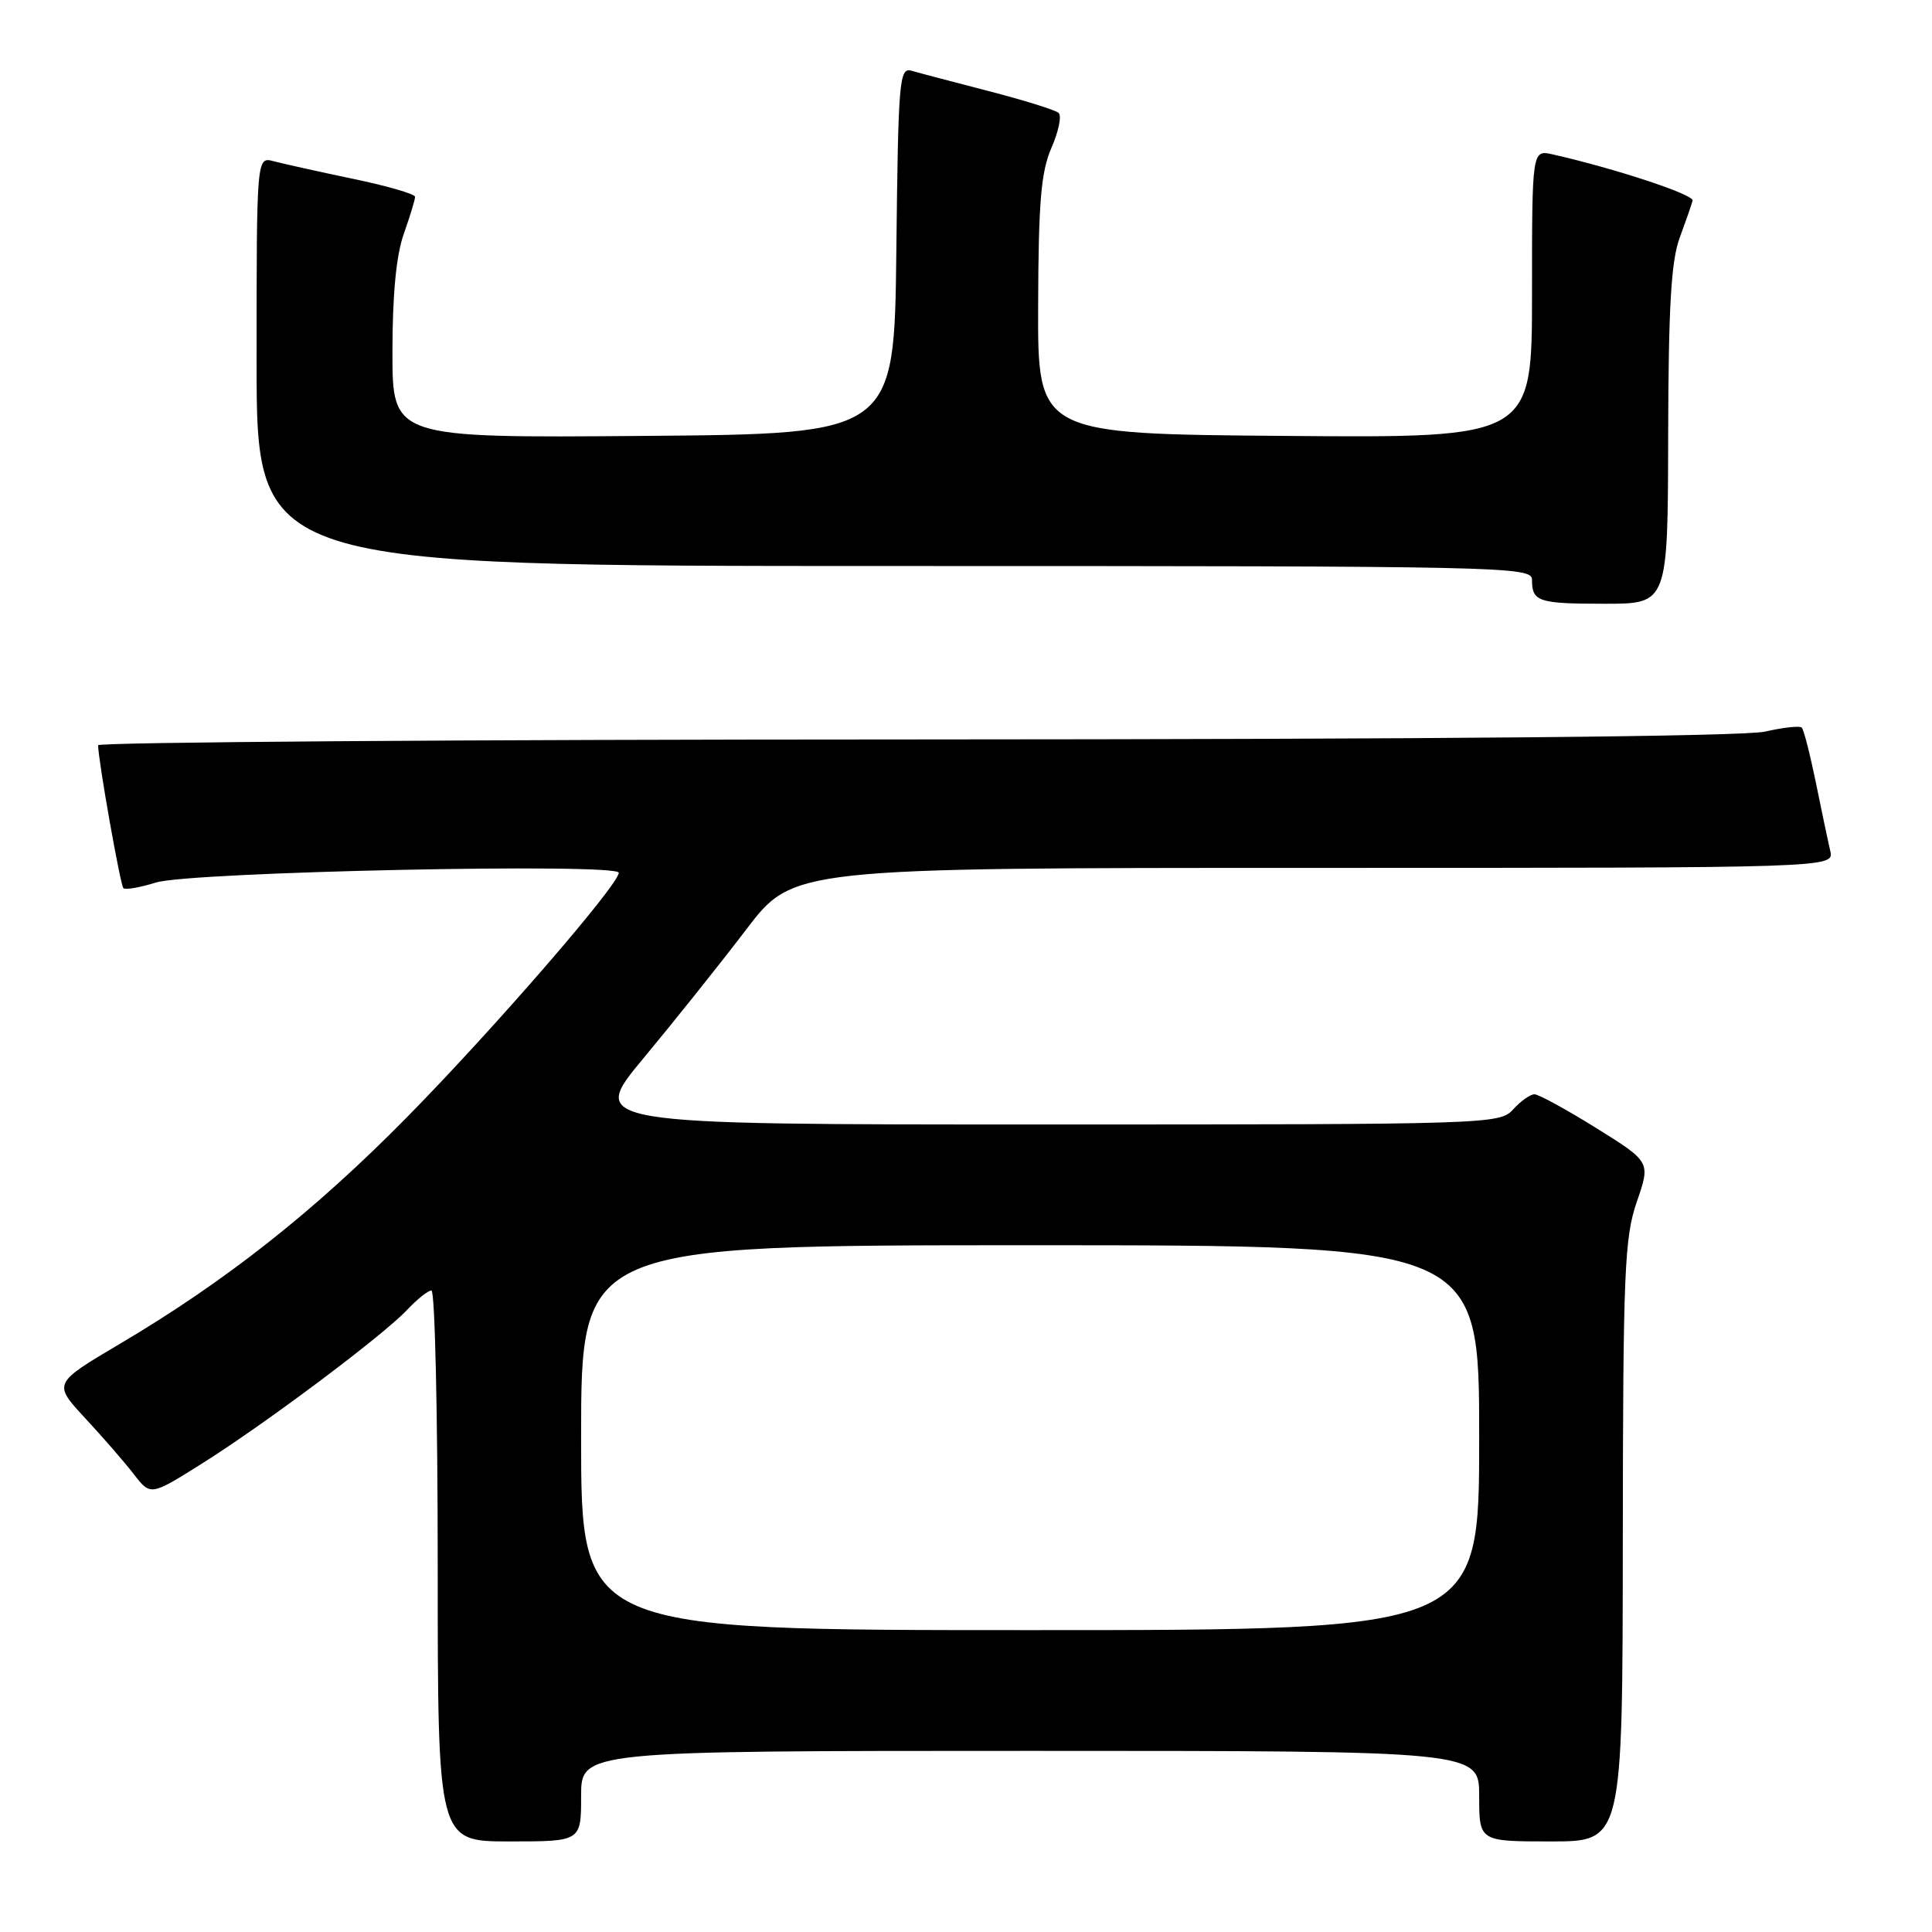 <?xml version="1.0" encoding="UTF-8" standalone="no"?>
<!DOCTYPE svg PUBLIC "-//W3C//DTD SVG 1.1//EN" "http://www.w3.org/Graphics/SVG/1.1/DTD/svg11.dtd" >
<svg xmlns="http://www.w3.org/2000/svg" xmlns:xlink="http://www.w3.org/1999/xlink" version="1.1" viewBox="0 0 256 256">
 <g >
 <path fill="currentColor"
d=" M 77.00 238.00 C 77.00 232.00 77.00 232.00 136.50 232.00 C 196.00 232.00 196.00 232.00 196.00 238.00 C 196.00 244.00 196.00 244.00 205.50 244.00 C 215.00 244.00 215.00 244.00 215.03 204.25 C 215.06 168.46 215.25 163.98 216.89 159.23 C 218.71 153.96 218.71 153.96 211.52 149.48 C 207.57 147.02 203.88 145.00 203.32 145.00 C 202.76 145.00 201.50 145.90 200.50 147.00 C 198.73 148.96 197.42 149.00 138.32 149.00 C 77.96 149.00 77.96 149.00 85.29 140.19 C 89.32 135.34 95.43 127.69 98.86 123.19 C 105.09 115.00 105.09 115.00 174.06 115.00 C 243.04 115.00 243.04 115.00 242.52 112.75 C 242.23 111.51 241.37 107.44 240.61 103.69 C 239.84 99.95 239.01 96.67 238.74 96.41 C 238.48 96.15 236.29 96.39 233.88 96.94 C 231.08 97.59 190.50 97.96 121.25 97.98 C 61.71 97.99 13.00 98.34 13.00 98.75 C 13.01 100.71 15.94 117.27 16.35 117.68 C 16.60 117.94 18.54 117.60 20.66 116.94 C 25.18 115.52 82.00 114.32 81.99 115.65 C 81.98 117.24 65.33 136.46 53.89 148.07 C 41.64 160.51 29.93 169.76 15.86 178.08 C 7.02 183.31 7.02 183.31 11.28 187.91 C 13.62 190.43 16.53 193.78 17.74 195.35 C 19.95 198.21 19.95 198.21 26.73 193.95 C 35.15 188.66 50.71 177.00 53.94 173.57 C 55.26 172.16 56.72 171.00 57.17 171.00 C 57.63 171.00 58.00 187.43 58.00 207.50 C 58.00 244.00 58.00 244.00 67.50 244.00 C 77.00 244.00 77.00 244.00 77.00 238.00 Z  M 221.04 57.75 C 221.08 40.64 221.43 34.58 222.57 31.50 C 223.38 29.30 224.15 27.09 224.28 26.58 C 224.47 25.78 214.07 22.35 205.75 20.46 C 203.00 19.84 203.00 19.84 203.00 38.93 C 203.00 58.03 203.00 58.03 170.25 57.76 C 137.50 57.50 137.50 57.50 137.56 40.50 C 137.60 26.72 137.94 22.76 139.33 19.57 C 140.27 17.41 140.70 15.34 140.27 14.96 C 139.85 14.58 135.68 13.28 131.00 12.07 C 126.33 10.86 121.72 9.65 120.77 9.37 C 119.16 8.91 119.02 10.68 118.77 33.19 C 118.50 57.50 118.50 57.50 85.25 57.76 C 52.00 58.03 52.00 58.03 52.00 46.64 C 52.00 39.07 52.50 33.82 53.50 31.00 C 54.33 28.66 55.00 26.45 55.00 26.08 C 55.00 25.71 51.29 24.63 46.75 23.69 C 42.21 22.74 37.49 21.69 36.25 21.36 C 34.00 20.77 34.00 20.77 34.00 47.88 C 34.00 75.00 34.00 75.00 118.50 75.00 C 199.77 75.00 203.00 75.07 203.00 76.83 C 203.00 79.73 203.83 80.00 212.67 80.00 C 221.00 80.00 221.00 80.00 221.04 57.75 Z  M 77.00 190.50 C 77.00 165.00 77.00 165.00 136.50 165.00 C 196.00 165.00 196.00 165.00 196.00 190.50 C 196.00 216.00 196.00 216.00 136.50 216.00 C 77.00 216.00 77.00 216.00 77.00 190.50 Z "/>
</g>
</svg>